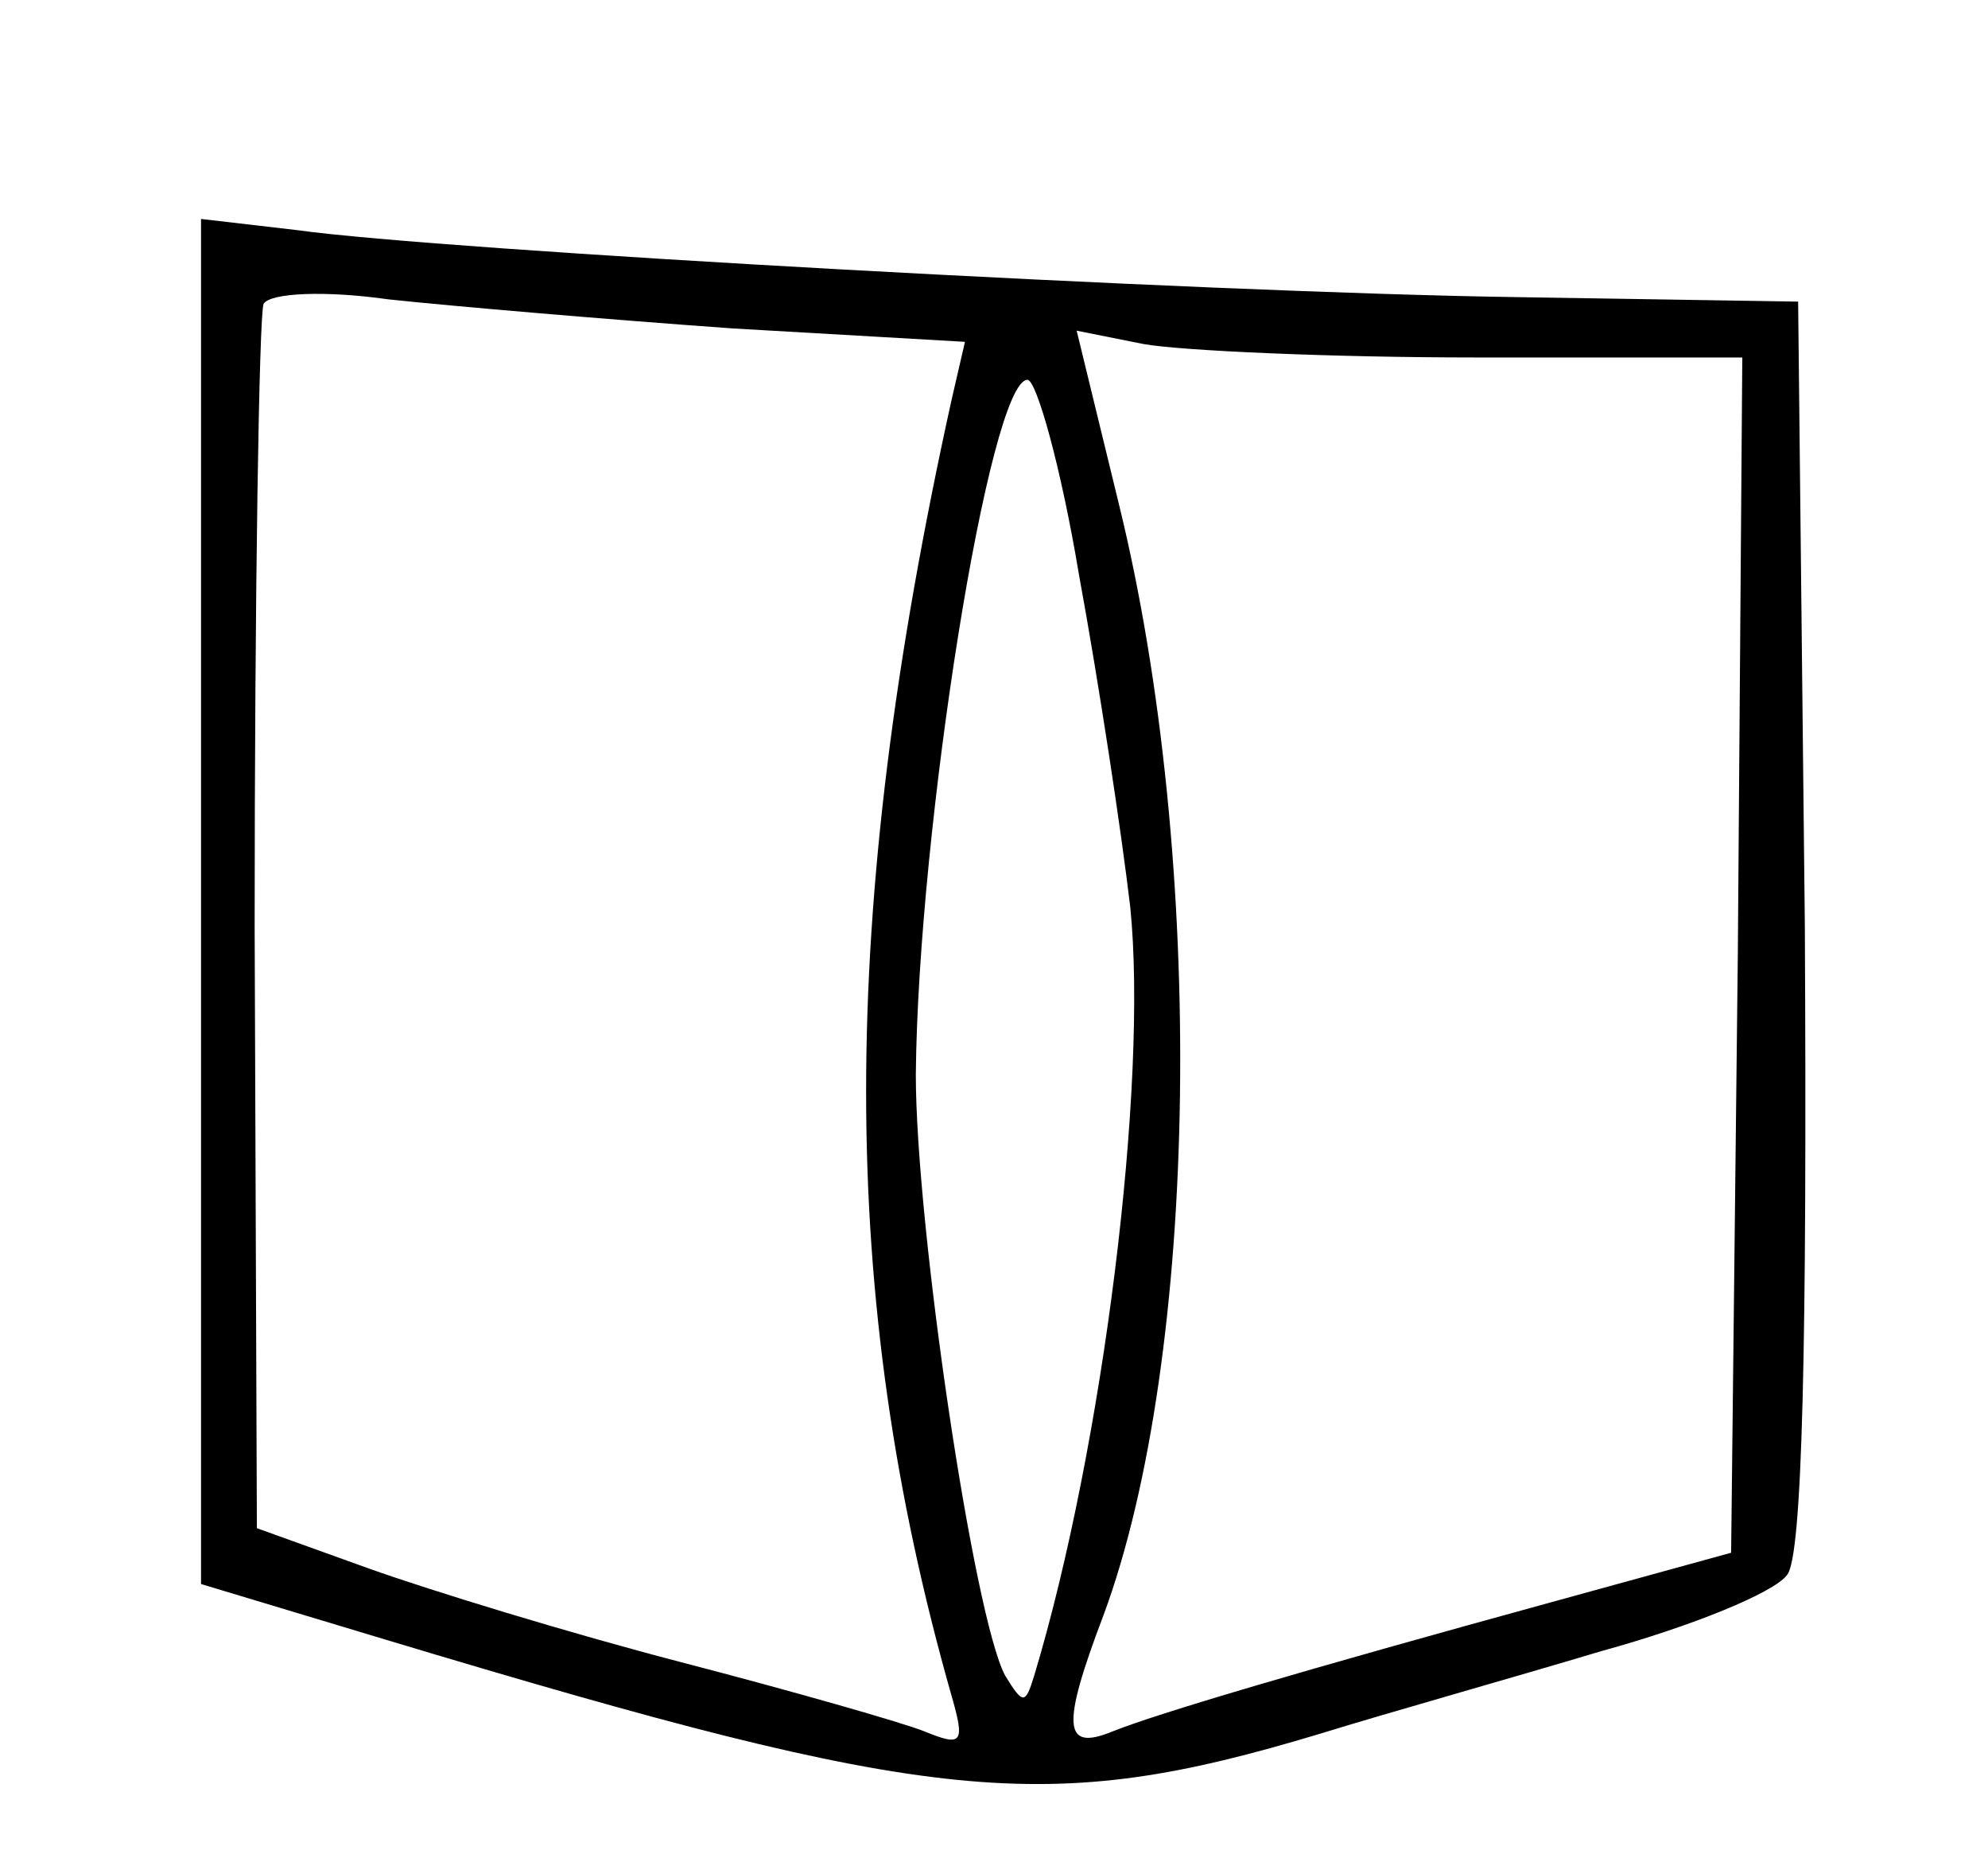 <?xml version="1.0" standalone="no"?>
<!DOCTYPE svg PUBLIC "-//W3C//DTD SVG 20010904//EN"
 "http://www.w3.org/TR/2001/REC-SVG-20010904/DTD/svg10.dtd">
<svg version="1.0" xmlns="http://www.w3.org/2000/svg"
 width="89pt" height="83pt" viewBox="0 0 89 83"
 preserveAspectRatio="xMidYMid meet">
<g transform="translate(0,83) scale(0.1,-0.1)"
fill="#000000" stroke="none">
<path d="M90 426 l0 -305 83 -25 c246 -74 295 -79 418 -42 29 9 86 25 126 37
40 11 77 26 83 34 7 8 9 104 8 291 l-3 279 -125 2 c-142 2 -483 21 -547 30
l-43 5 0 -306z m238 257 l104 -6 -6 -26 c-51 -231 -51 -401 0 -580 6 -21 5
-23 -12 -16 -10 4 -59 18 -109 31 -50 13 -112 32 -140 42 l-50 18 -1 269 c0
149 2 274 4 279 3 5 28 6 56 2 28 -3 98 -9 154 -13z m333 -13 l119 0 -2 -267
-3 -268 -80 -22 c-113 -31 -177 -50 -197 -58 -22 -9 -23 2 -4 52 43 116 46
338 7 497 l-19 78 30 -6 c17 -3 84 -6 149 -6z m-178 -97 c9 -49 19 -115 23
-149 8 -79 -12 -241 -43 -344 -4 -13 -5 -13 -13 0 -14 26 -40 201 -40 269 1
110 33 311 50 311 4 0 15 -39 23 -87z"/>
</g>
</svg>

